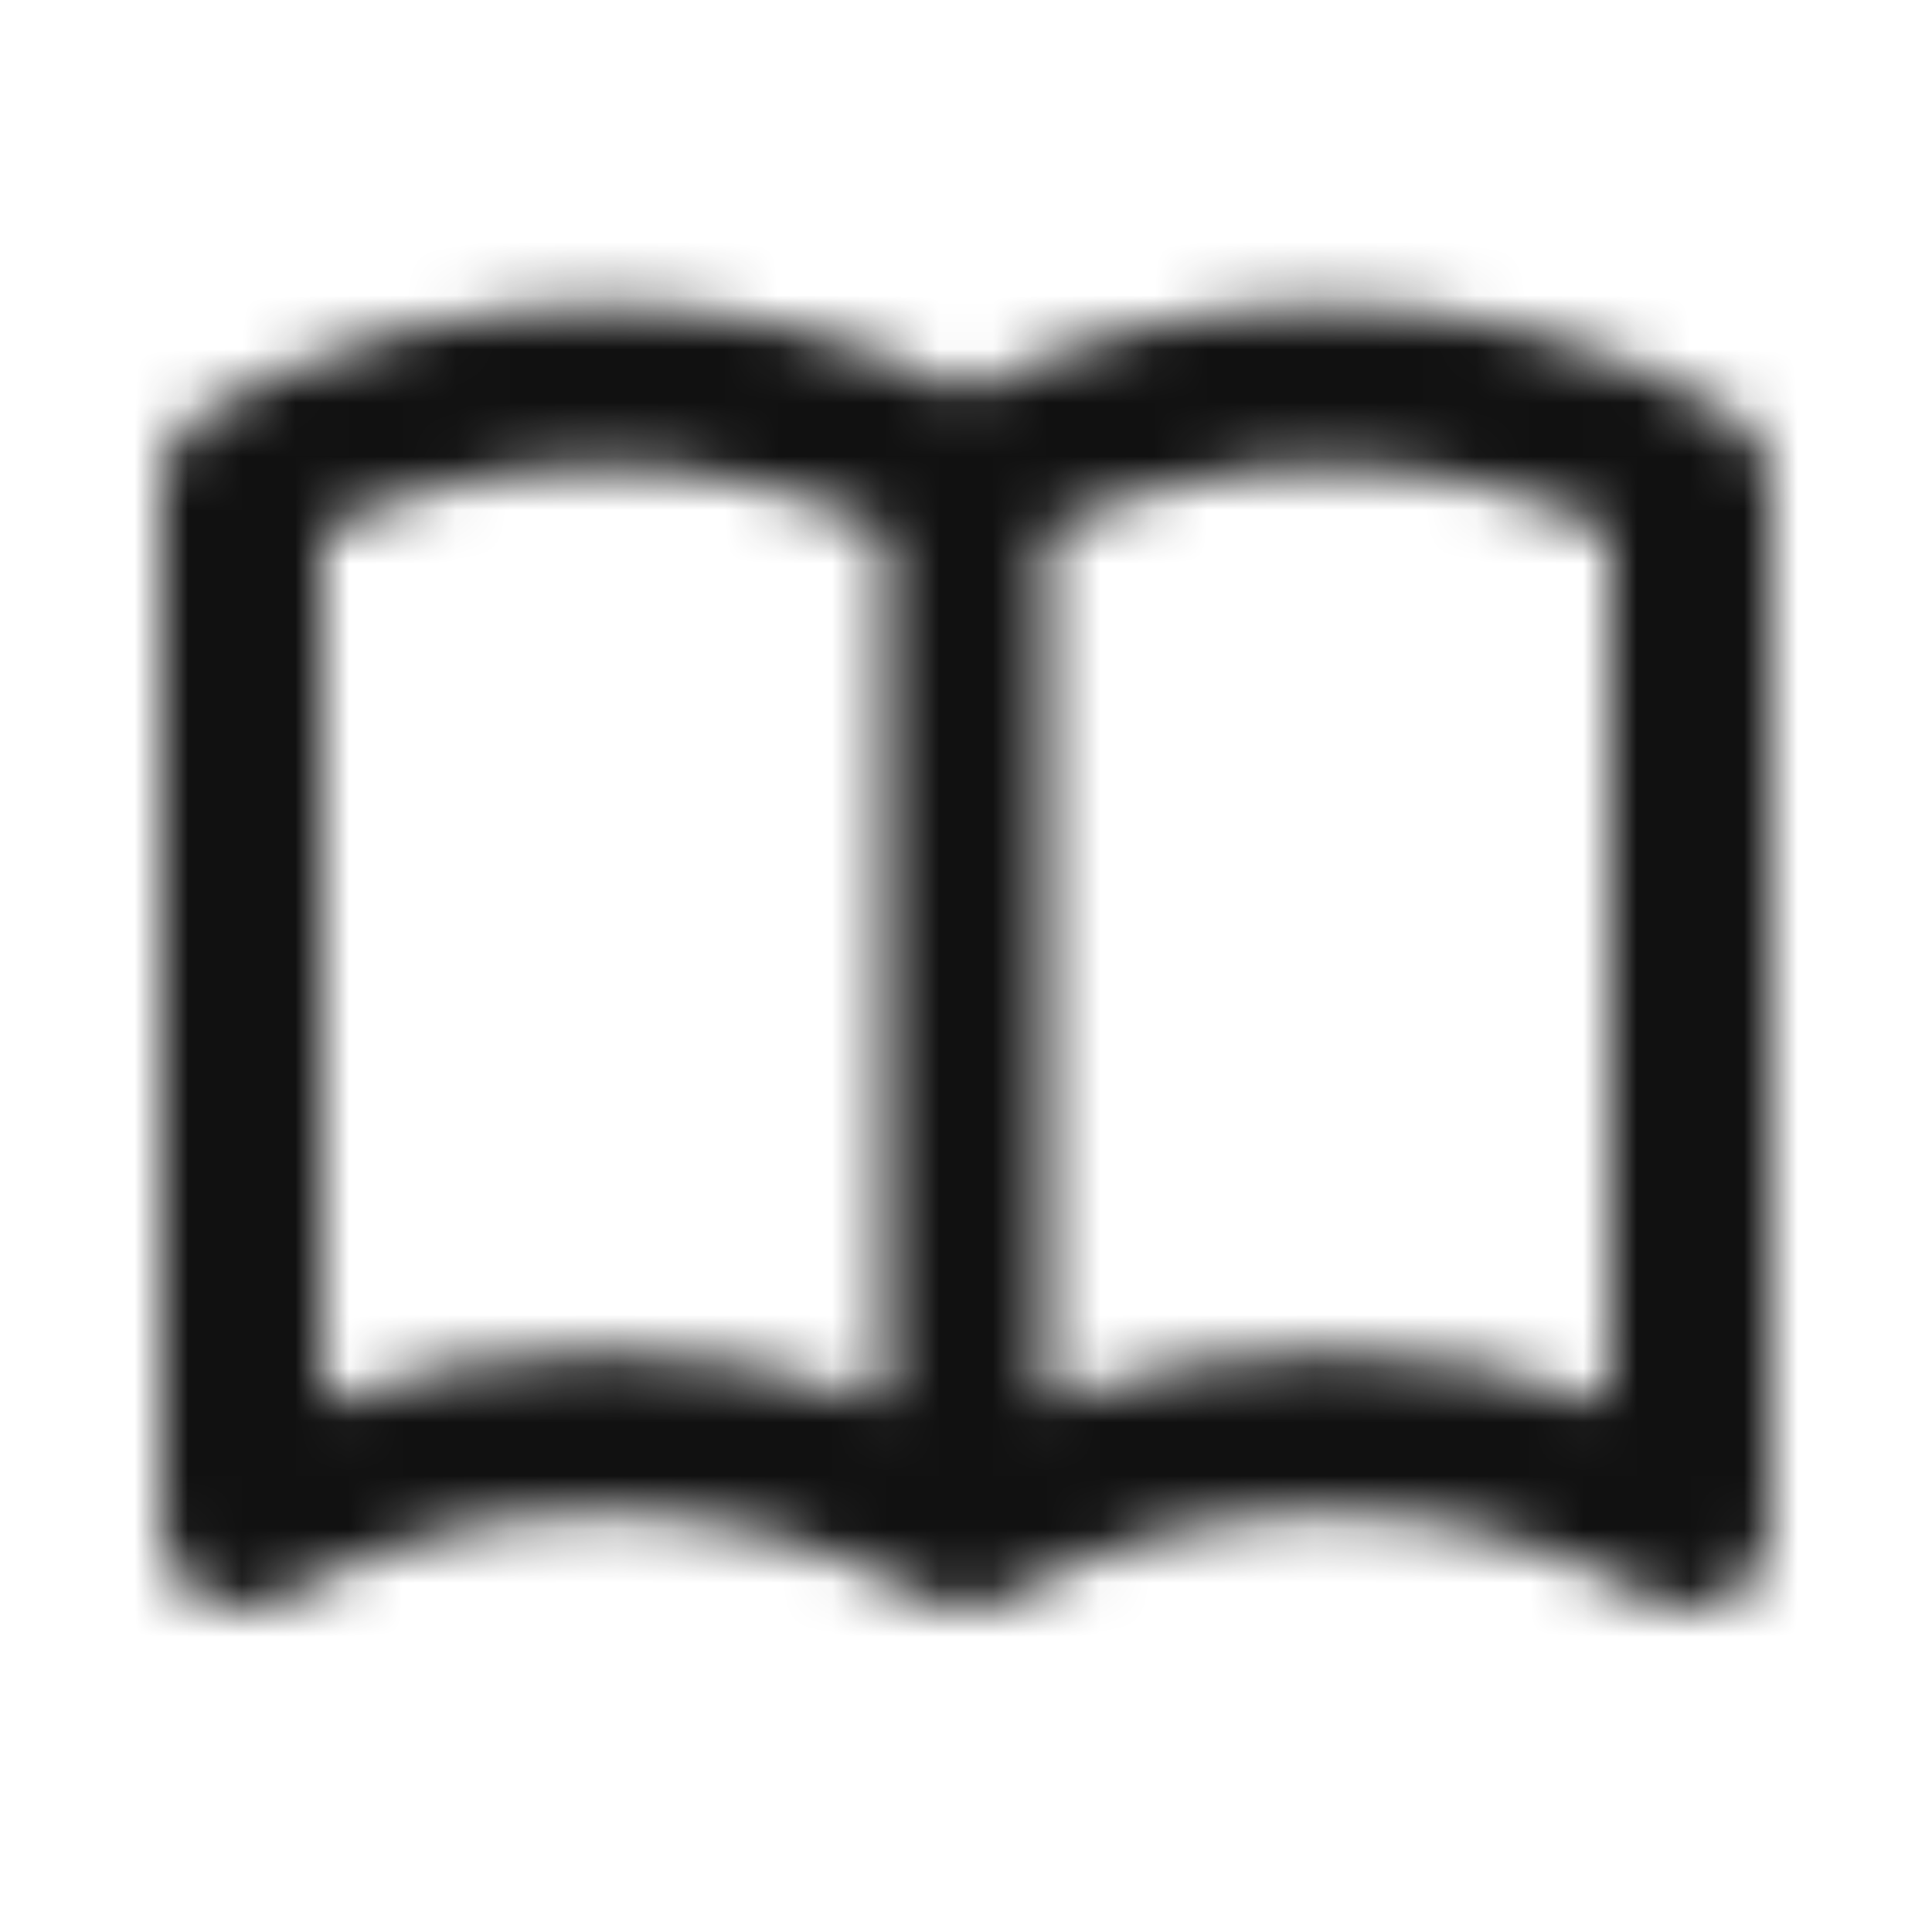 <svg width="36" height="36" viewBox="0 0 36 36" fill="none" xmlns="http://www.w3.org/2000/svg">
<mask id="mask0_2764_199992" style="mask-type:alpha" maskUnits="userSpaceOnUse" x="3" y="5" width="30" height="25">
<path fill-rule="evenodd" clip-rule="evenodd" d="M6 9.901V26.14C7.673 25.515 9.451 25.191 11.25 25.191C13.049 25.191 14.827 25.515 16.5 26.14V9.901C14.868 9.107 13.073 8.691 11.25 8.691C9.427 8.691 7.632 9.107 6 9.901ZM19.5 9.901V26.14C21.173 25.515 22.951 25.191 24.75 25.191C26.549 25.191 28.327 25.515 30 26.14V9.901C28.368 9.107 26.573 8.691 24.75 8.691C22.927 8.691 21.132 9.107 19.5 9.901ZM18 7.296C15.91 6.243 13.598 5.691 11.25 5.691C8.617 5.691 6.03 6.385 3.75 7.701C3.286 7.969 3 8.464 3 9V28.5C3 29.036 3.286 29.531 3.75 29.799C4.214 30.067 4.786 30.067 5.25 29.799C7.074 28.746 9.144 28.191 11.25 28.191C13.356 28.191 15.426 28.746 17.25 29.799C17.714 30.067 18.286 30.067 18.75 29.799C20.574 28.746 22.644 28.191 24.75 28.191C26.856 28.191 28.926 28.746 30.75 29.799C31.214 30.067 31.786 30.067 32.25 29.799C32.714 29.531 33 29.036 33 28.5V9C33 8.464 32.714 7.969 32.25 7.701C29.97 6.385 27.383 5.691 24.75 5.691C22.402 5.691 20.09 6.243 18 7.296Z" fill="#111111"/>
</mask>
<g mask="url(#mask0_2764_199992)">
<rect width="36" height="36" fill="#111111"/>
</g>
</svg>
